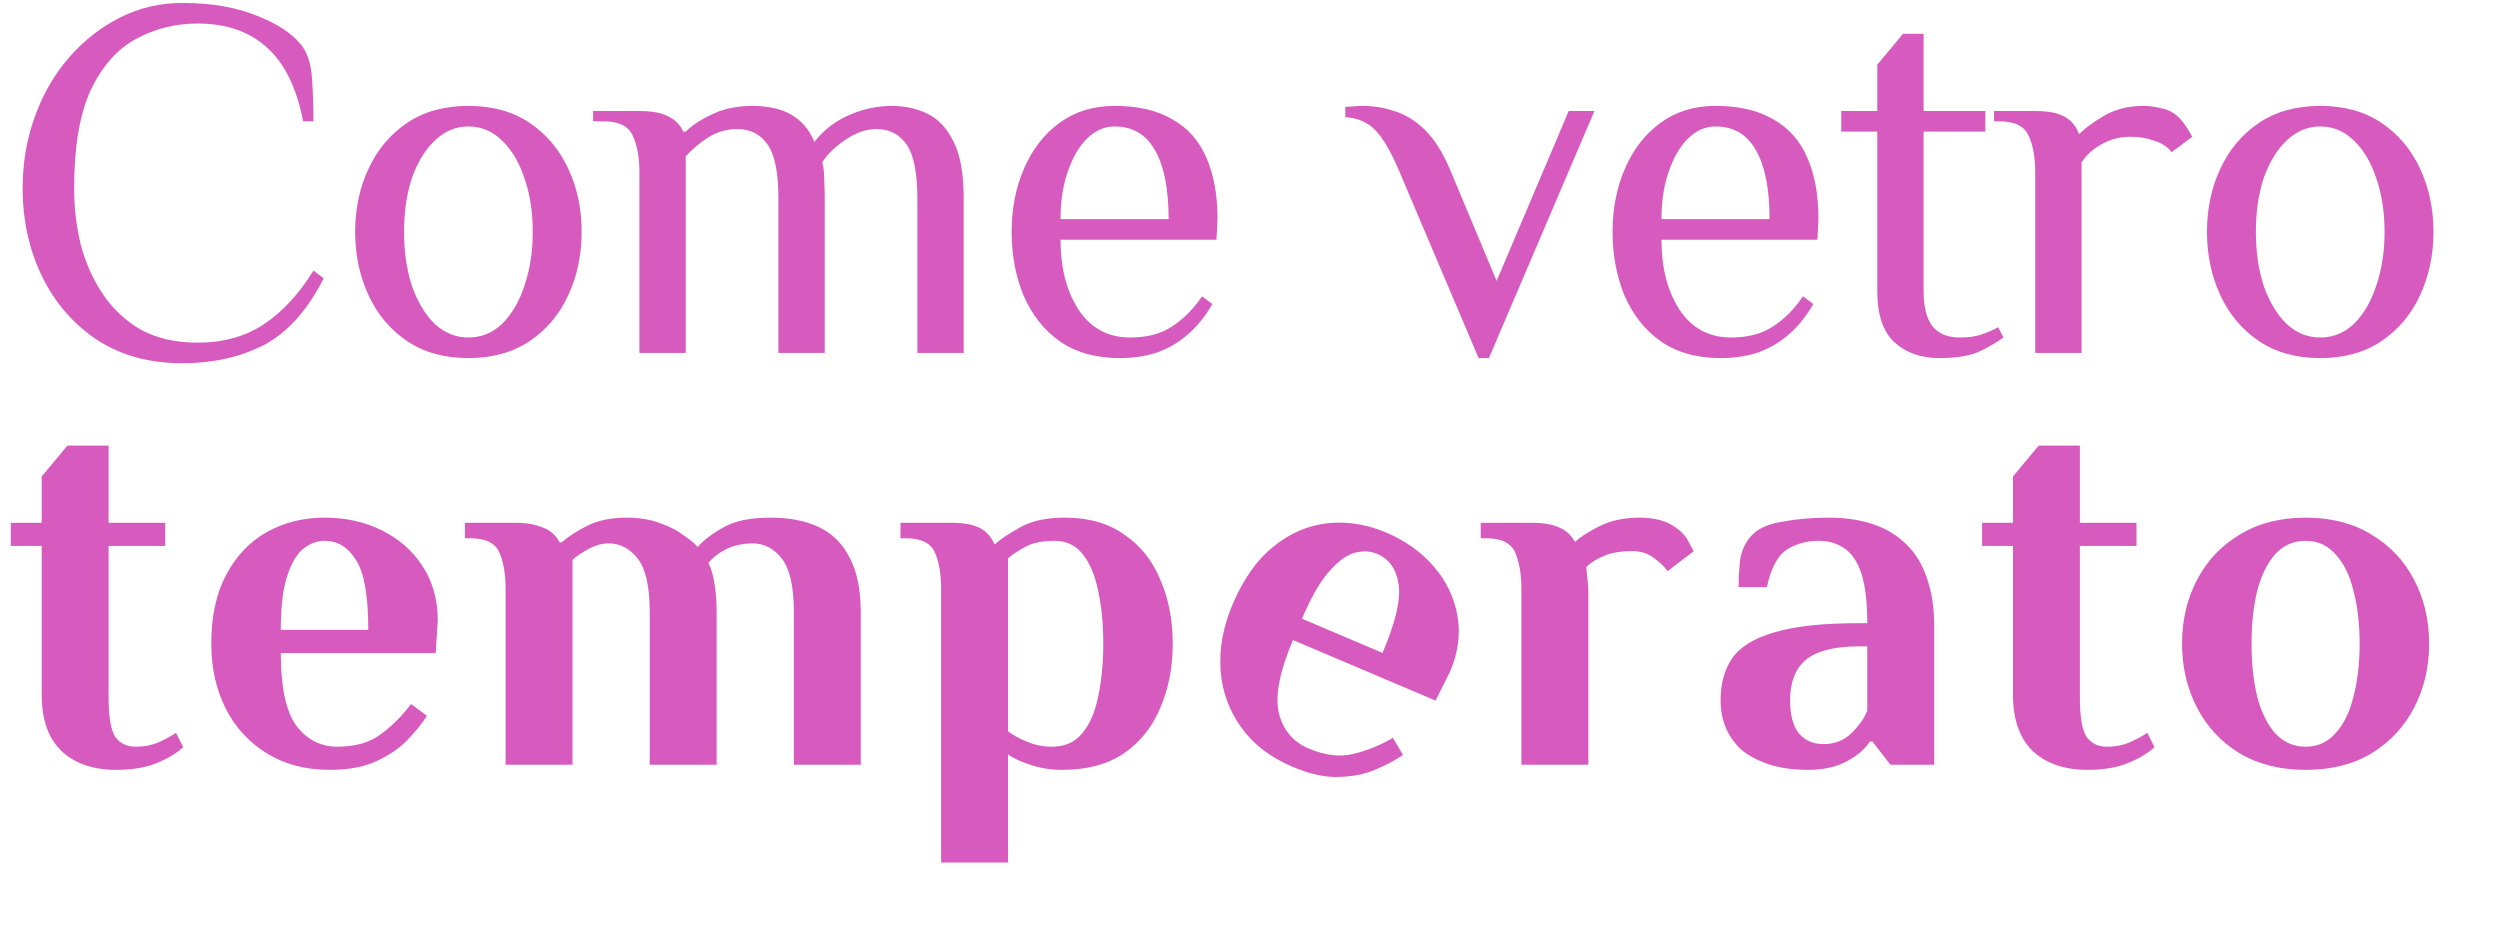 <svg width="170" height="64" viewBox="0 0 170 64" fill="none" xmlns="http://www.w3.org/2000/svg">
<path d="M12.39 24.7C10.173 24.7 8.248 24.175 6.615 23.125C5.005 22.052 3.757 20.617 2.87 18.82C1.983 17 1.54 14.993 1.54 12.8C1.54 11.05 1.82 9.417 2.38 7.9C2.94 6.36 3.722 5.018 4.725 3.875C5.728 2.732 6.883 1.833 8.19 1.18C9.497 0.527 10.897 0.2 12.39 0.2C14.327 0.2 15.995 0.48 17.395 1.04C18.795 1.577 19.81 2.23 20.44 3C20.883 3.537 21.14 4.283 21.21 5.24C21.28 6.197 21.315 7.2 21.315 8.25H20.615C20.172 5.963 19.343 4.283 18.13 3.21C16.94 2.137 15.377 1.6 13.44 1.6C11.923 1.6 10.523 1.95 9.24 2.65C7.957 3.35 6.93 4.517 6.16 6.15C5.413 7.783 5.04 10 5.04 12.8C5.04 14.107 5.192 15.39 5.495 16.65C5.822 17.887 6.323 19.007 7 20.01C7.677 21.013 8.54 21.818 9.59 22.425C10.663 23.008 11.947 23.3 13.44 23.3C15.19 23.3 16.695 22.88 17.955 22.04C19.215 21.2 20.335 19.987 21.315 18.4L22.015 18.925C20.895 21.118 19.53 22.635 17.92 23.475C16.31 24.292 14.467 24.7 12.39 24.7ZM31.851 24.35C30.218 24.35 28.83 23.965 27.686 23.195C26.543 22.425 25.668 21.387 25.061 20.08C24.455 18.773 24.151 17.338 24.151 15.775C24.151 14.188 24.455 12.753 25.061 11.47C25.668 10.163 26.543 9.125 27.686 8.355C28.83 7.585 30.218 7.2 31.851 7.2C33.485 7.2 34.873 7.585 36.016 8.355C37.16 9.125 38.035 10.163 38.641 11.47C39.248 12.753 39.551 14.188 39.551 15.775C39.551 17.338 39.248 18.773 38.641 20.08C38.035 21.387 37.16 22.425 36.016 23.195C34.873 23.965 33.485 24.35 31.851 24.35ZM31.851 22.95C32.738 22.95 33.508 22.635 34.161 22.005C34.815 21.352 35.316 20.488 35.666 19.415C36.04 18.318 36.226 17.105 36.226 15.775C36.226 14.422 36.04 13.208 35.666 12.135C35.316 11.062 34.815 10.21 34.161 9.58C33.508 8.927 32.738 8.6 31.851 8.6C30.988 8.6 30.218 8.927 29.541 9.58C28.888 10.21 28.375 11.062 28.001 12.135C27.651 13.208 27.476 14.422 27.476 15.775C27.476 17.105 27.651 18.318 28.001 19.415C28.375 20.488 28.888 21.352 29.541 22.005C30.218 22.635 30.988 22.95 31.851 22.95ZM43.481 24V11.75C43.481 10.7 43.329 9.86 43.026 9.23C42.746 8.577 42.081 8.25 41.031 8.25H40.331V7.55H43.481C44.368 7.55 45.033 7.678 45.476 7.935C45.943 8.168 46.269 8.507 46.456 8.95H46.631C47.074 8.507 47.681 8.11 48.451 7.76C49.221 7.387 50.131 7.2 51.181 7.2C51.788 7.2 52.348 7.27 52.861 7.41C53.398 7.55 53.876 7.795 54.296 8.145C54.739 8.495 55.101 8.997 55.381 9.65C55.988 8.857 56.769 8.25 57.726 7.83C58.683 7.41 59.651 7.2 60.631 7.2C61.518 7.2 62.323 7.375 63.046 7.725C63.793 8.075 64.388 8.705 64.831 9.615C65.298 10.502 65.531 11.797 65.531 13.5V24H62.381V13.5C62.381 11.75 62.136 10.525 61.646 9.825C61.156 9.125 60.468 8.775 59.581 8.775C58.904 8.775 58.204 9.02 57.481 9.51C56.758 10 56.233 10.513 55.906 11.05C55.999 11.307 56.046 11.692 56.046 12.205C56.069 12.718 56.081 13.15 56.081 13.5V24H52.931V13.5C52.931 11.75 52.686 10.525 52.196 9.825C51.706 9.125 51.018 8.775 50.131 8.775C49.431 8.775 48.778 8.962 48.171 9.335C47.588 9.708 47.074 10.14 46.631 10.63V24H43.481ZM76.141 24.35C74.508 24.35 73.143 23.965 72.046 23.195C70.973 22.425 70.156 21.387 69.596 20.08C69.06 18.773 68.791 17.338 68.791 15.775C68.791 14.188 69.071 12.753 69.631 11.47C70.191 10.163 70.996 9.125 72.046 8.355C73.096 7.585 74.345 7.2 75.791 7.2C77.378 7.2 78.685 7.503 79.711 8.11C80.761 8.693 81.531 9.557 82.021 10.7C82.535 11.843 82.791 13.243 82.791 14.9L82.721 16.3H72.116C72.116 18.213 72.525 19.8 73.341 21.06C74.181 22.32 75.348 22.95 76.841 22.95C77.985 22.95 78.93 22.705 79.676 22.215C80.446 21.725 81.135 21.037 81.741 20.15L82.441 20.675C81.928 21.562 81.345 22.273 80.691 22.81C80.061 23.347 79.361 23.743 78.591 24C77.845 24.233 77.028 24.35 76.141 24.35ZM72.116 14.9H79.466C79.466 12.87 79.163 11.318 78.556 10.245C77.95 9.148 77.028 8.6 75.791 8.6C75.091 8.6 74.461 8.88 73.901 9.44C73.365 9.977 72.933 10.723 72.606 11.68C72.28 12.613 72.116 13.687 72.116 14.9ZM100.546 24.35L95.121 11.575C94.561 10.268 94.025 9.358 93.511 8.845C92.998 8.308 92.321 8.017 91.481 7.97V7.27C91.575 7.27 91.75 7.258 92.006 7.235C92.286 7.212 92.508 7.2 92.671 7.2C93.395 7.2 94.106 7.317 94.806 7.55C95.53 7.76 96.218 8.18 96.871 8.81C97.525 9.44 98.108 10.362 98.621 11.575L101.771 19.1L106.671 7.55H108.421L101.246 24.35H100.546ZM117.005 24.35C115.372 24.35 114.007 23.965 112.91 23.195C111.837 22.425 111.02 21.387 110.46 20.08C109.924 18.773 109.655 17.338 109.655 15.775C109.655 14.188 109.935 12.753 110.495 11.47C111.055 10.163 111.86 9.125 112.91 8.355C113.96 7.585 115.209 7.2 116.655 7.2C118.242 7.2 119.549 7.503 120.575 8.11C121.625 8.693 122.395 9.557 122.885 10.7C123.399 11.843 123.655 13.243 123.655 14.9L123.585 16.3H112.98C112.98 18.213 113.389 19.8 114.205 21.06C115.045 22.32 116.212 22.95 117.705 22.95C118.849 22.95 119.794 22.705 120.54 22.215C121.31 21.725 121.999 21.037 122.605 20.15L123.305 20.675C122.792 21.562 122.209 22.273 121.555 22.81C120.925 23.347 120.225 23.743 119.455 24C118.709 24.233 117.892 24.35 117.005 24.35ZM112.98 14.9H120.33C120.33 12.87 120.027 11.318 119.42 10.245C118.814 9.148 117.892 8.6 116.655 8.6C115.955 8.6 115.325 8.88 114.765 9.44C114.229 9.977 113.797 10.723 113.47 11.68C113.144 12.613 112.98 13.687 112.98 14.9ZM131.855 24.35C130.618 24.35 129.603 23.988 128.81 23.265C128.04 22.542 127.655 21.387 127.655 19.8V8.95H125.205V7.55H127.655V4.4L129.405 2.3H130.805V7.55H135.005V8.95H130.805V19.8C130.805 20.85 131.003 21.643 131.4 22.18C131.82 22.693 132.438 22.95 133.255 22.95C133.862 22.95 134.363 22.88 134.76 22.74C135.157 22.6 135.53 22.437 135.88 22.25L136.23 22.95C135.857 23.23 135.343 23.533 134.69 23.86C134.037 24.187 133.092 24.35 131.855 24.35ZM138.396 24V11.75C138.396 10.7 138.245 9.86 137.941 9.23C137.661 8.577 136.996 8.25 135.946 8.25H135.596V7.55H138.396C139.283 7.55 139.948 7.678 140.391 7.935C140.858 8.192 141.185 8.588 141.371 9.125C141.768 8.728 142.34 8.308 143.086 7.865C143.856 7.422 144.743 7.2 145.746 7.2C146.096 7.2 146.47 7.247 146.866 7.34C147.263 7.41 147.59 7.538 147.846 7.725C148.103 7.912 148.325 8.133 148.511 8.39C148.698 8.647 148.885 8.95 149.071 9.3L147.671 10.35C147.415 10 147.03 9.743 146.516 9.58C146.026 9.393 145.478 9.3 144.871 9.3C144.171 9.3 143.53 9.463 142.946 9.79C142.363 10.093 141.896 10.513 141.546 11.05C141.546 11.167 141.546 11.342 141.546 11.575C141.546 11.785 141.546 11.96 141.546 12.1V24H138.396ZM157.775 24.35C156.141 24.35 154.753 23.965 153.61 23.195C152.466 22.425 151.591 21.387 150.985 20.08C150.378 18.773 150.075 17.338 150.075 15.775C150.075 14.188 150.378 12.753 150.985 11.47C151.591 10.163 152.466 9.125 153.61 8.355C154.753 7.585 156.141 7.2 157.775 7.2C159.408 7.2 160.796 7.585 161.94 8.355C163.083 9.125 163.958 10.163 164.565 11.47C165.171 12.753 165.475 14.188 165.475 15.775C165.475 17.338 165.171 18.773 164.565 20.08C163.958 21.387 163.083 22.425 161.94 23.195C160.796 23.965 159.408 24.35 157.775 24.35ZM157.775 22.95C158.661 22.95 159.431 22.635 160.085 22.005C160.738 21.352 161.24 20.488 161.59 19.415C161.963 18.318 162.15 17.105 162.15 15.775C162.15 14.422 161.963 13.208 161.59 12.135C161.24 11.062 160.738 10.21 160.085 9.58C159.431 8.927 158.661 8.6 157.775 8.6C156.911 8.6 156.141 8.927 155.465 9.58C154.811 10.21 154.298 11.062 153.925 12.135C153.575 13.208 153.4 14.422 153.4 15.775C153.4 17.105 153.575 18.318 153.925 19.415C154.298 20.488 154.811 21.352 155.465 22.005C156.141 22.635 156.911 22.95 157.775 22.95ZM7.91 52.35C6.323 52.35 5.075 51.918 4.165 51.055C3.278 50.192 2.835 48.92 2.835 47.24V37.125H0.735V35.55H2.835V32.4L4.585 30.3H7.385V35.55H11.235V37.125H7.385V47.45C7.385 48.757 7.537 49.643 7.84 50.11C8.167 50.553 8.622 50.775 9.205 50.775C9.812 50.775 10.348 50.67 10.815 50.46C11.282 50.25 11.667 50.04 11.97 49.83L12.46 50.81C11.993 51.23 11.387 51.592 10.64 51.895C9.893 52.198 8.983 52.35 7.91 52.35ZM22.418 52.35C20.785 52.35 19.361 51.977 18.148 51.23C16.935 50.483 16.001 49.468 15.348 48.185C14.695 46.878 14.368 45.408 14.368 43.775C14.368 41.908 14.706 40.345 15.383 39.085C16.06 37.802 16.981 36.833 18.148 36.18C19.315 35.527 20.621 35.2 22.068 35.2C23.515 35.2 24.821 35.492 25.988 36.075C27.155 36.658 28.076 37.475 28.753 38.525C29.43 39.575 29.768 40.8 29.768 42.2L29.628 44.405H19.093C19.093 46.715 19.443 48.36 20.143 49.34C20.866 50.297 21.8 50.775 22.943 50.775C24.156 50.775 25.136 50.495 25.883 49.935C26.653 49.375 27.341 48.687 27.948 47.87L29.033 48.675C28.706 49.188 28.263 49.737 27.703 50.32C27.166 50.88 26.466 51.358 25.603 51.755C24.763 52.152 23.701 52.35 22.418 52.35ZM19.093 42.83H25.043C25.043 40.52 24.763 38.933 24.203 38.07C23.666 37.207 22.955 36.775 22.068 36.775C21.555 36.775 21.065 36.962 20.598 37.335C20.155 37.708 19.793 38.338 19.513 39.225C19.233 40.088 19.093 41.29 19.093 42.83ZM34.381 52V40.1C34.381 39.05 34.241 38.21 33.961 37.58C33.681 36.927 33.016 36.6 31.966 36.6H31.616V35.55H35.081C35.781 35.55 36.387 35.655 36.901 35.865C37.414 36.052 37.799 36.39 38.056 36.88H38.196C38.616 36.507 39.187 36.133 39.911 35.76C40.657 35.387 41.556 35.2 42.606 35.2C43.492 35.2 44.262 35.328 44.916 35.585C45.569 35.818 46.106 36.098 46.526 36.425C46.969 36.728 47.272 36.985 47.436 37.195C47.902 36.682 48.509 36.227 49.256 35.83C50.002 35.41 51.052 35.2 52.406 35.2C53.712 35.2 54.821 35.422 55.731 35.865C56.641 36.308 57.329 37.008 57.796 37.965C58.286 38.898 58.531 40.123 58.531 41.64V52H53.981V41.605C53.981 39.902 53.712 38.7 53.176 38C52.639 37.3 51.974 36.95 51.181 36.95C50.527 36.95 49.932 37.078 49.396 37.335C48.882 37.592 48.474 37.907 48.171 38.28C48.357 38.63 48.497 39.108 48.591 39.715C48.684 40.298 48.731 40.94 48.731 41.64V52H44.181V41.605C44.181 39.902 43.912 38.7 43.376 38C42.839 37.3 42.174 36.95 41.381 36.95C40.937 36.95 40.482 37.078 40.016 37.335C39.572 37.568 39.211 37.813 38.931 38.07V52H34.381ZM63.997 58.65V40.1C63.997 39.05 63.857 38.21 63.577 37.58C63.297 36.927 62.632 36.6 61.582 36.6H61.232V35.55H64.697C65.49 35.55 66.108 35.655 66.552 35.865C67.018 36.075 67.38 36.46 67.637 37.02C68.057 36.647 68.652 36.25 69.422 35.83C70.192 35.41 71.183 35.2 72.397 35.2C74.03 35.2 75.383 35.585 76.457 36.355C77.553 37.102 78.37 38.128 78.907 39.435C79.467 40.718 79.747 42.165 79.747 43.775C79.747 45.362 79.467 46.808 78.907 48.115C78.37 49.422 77.542 50.46 76.422 51.23C75.325 51.977 73.925 52.35 72.222 52.35C71.452 52.35 70.728 52.233 70.052 52C69.398 51.79 68.897 51.557 68.547 51.3V58.65H63.997ZM71.522 50.775C72.408 50.775 73.097 50.472 73.587 49.865C74.1 49.258 74.462 48.43 74.672 47.38C74.905 46.307 75.022 45.105 75.022 43.775C75.022 42.422 74.905 41.22 74.672 40.17C74.462 39.12 74.112 38.292 73.622 37.685C73.155 37.078 72.513 36.775 71.697 36.775C70.903 36.775 70.262 36.903 69.772 37.16C69.282 37.417 68.873 37.685 68.547 37.965V49.725C68.827 49.958 69.247 50.192 69.807 50.425C70.367 50.658 70.938 50.775 71.522 50.775ZM103.455 52V40.1C103.455 39.05 103.315 38.21 103.035 37.58C102.755 36.927 102.09 36.6 101.04 36.6H100.69V35.55H104.155C104.948 35.55 105.567 35.655 106.01 35.865C106.477 36.052 106.838 36.378 107.095 36.845C107.515 36.472 108.087 36.11 108.81 35.76C109.557 35.387 110.455 35.2 111.505 35.2C112.018 35.2 112.485 35.258 112.905 35.375C113.325 35.492 113.687 35.667 113.99 35.9C114.387 36.18 114.678 36.518 114.865 36.915C115.075 37.312 115.18 37.498 115.18 37.475L113.395 38.84C113.185 38.537 112.87 38.233 112.45 37.93C112.053 37.627 111.563 37.475 110.98 37.475C110.233 37.475 109.603 37.58 109.09 37.79C108.577 38 108.168 38.257 107.865 38.56C107.912 38.98 107.947 39.318 107.97 39.575C107.993 39.832 108.005 40.053 108.005 40.24V52H103.455ZM122.949 52.35C121.969 52.35 121.106 52.233 120.359 52C119.636 51.767 119.017 51.452 118.504 51.055C118.014 50.635 117.641 50.133 117.384 49.55C117.127 48.967 116.999 48.325 116.999 47.625C116.999 46.505 117.256 45.56 117.769 44.79C118.306 43.997 119.262 43.402 120.639 43.005C122.016 42.585 123.952 42.375 126.449 42.375H126.974C126.974 40.975 126.846 39.867 126.589 39.05C126.332 38.233 125.947 37.65 125.434 37.3C124.944 36.95 124.349 36.775 123.649 36.775C122.856 36.775 122.144 36.973 121.514 37.37C120.884 37.767 120.429 38.618 120.149 39.925H118.224C118.224 39.318 118.259 38.7 118.329 38.07C118.422 37.44 118.679 36.892 119.099 36.425C119.519 35.958 120.207 35.643 121.164 35.48C122.144 35.293 123.206 35.2 124.349 35.2C125.492 35.2 126.507 35.352 127.394 35.655C128.281 35.958 129.027 36.413 129.634 37.02C130.264 37.627 130.731 38.397 131.034 39.33C131.361 40.24 131.524 41.313 131.524 42.55V52H128.549L127.324 50.425H127.149C126.846 50.915 126.332 51.358 125.609 51.755C124.886 52.152 123.999 52.35 122.949 52.35ZM123.999 50.6C124.769 50.6 125.411 50.343 125.924 49.83C126.437 49.317 126.787 48.815 126.974 48.325V43.95H126.449C124.769 43.95 123.556 44.253 122.809 44.86C122.086 45.467 121.724 46.388 121.724 47.625C121.724 48.605 121.922 49.352 122.319 49.865C122.739 50.355 123.299 50.6 123.999 50.6ZM141.957 52.35C140.371 52.35 139.122 51.918 138.212 51.055C137.326 50.192 136.882 48.92 136.882 47.24V37.125H134.782V35.55H136.882V32.4L138.632 30.3H141.432V35.55H145.282V37.125H141.432V47.45C141.432 48.757 141.584 49.643 141.887 50.11C142.214 50.553 142.669 50.775 143.252 50.775C143.859 50.775 144.396 50.67 144.862 50.46C145.329 50.25 145.714 50.04 146.017 49.83L146.507 50.81C146.041 51.23 145.434 51.592 144.687 51.895C143.941 52.198 143.031 52.35 141.957 52.35ZM156.78 52.35C155.054 52.35 153.56 51.977 152.3 51.23C151.04 50.46 150.072 49.422 149.395 48.115C148.719 46.808 148.38 45.362 148.38 43.775C148.38 42.165 148.719 40.718 149.395 39.435C150.072 38.128 151.04 37.102 152.3 36.355C153.56 35.585 155.054 35.2 156.78 35.2C158.53 35.2 160.024 35.585 161.26 36.355C162.52 37.102 163.489 38.128 164.165 39.435C164.842 40.718 165.18 42.165 165.18 43.775C165.18 45.362 164.842 46.808 164.165 48.115C163.489 49.422 162.52 50.46 161.26 51.23C160.024 51.977 158.53 52.35 156.78 52.35ZM156.78 50.775C157.597 50.775 158.274 50.472 158.81 49.865C159.37 49.258 159.779 48.43 160.035 47.38C160.315 46.307 160.455 45.105 160.455 43.775C160.455 42.422 160.315 41.22 160.035 40.17C159.779 39.12 159.37 38.292 158.81 37.685C158.274 37.078 157.597 36.775 156.78 36.775C155.964 36.775 155.275 37.078 154.715 37.685C154.179 38.292 153.77 39.12 153.49 40.17C153.234 41.22 153.105 42.422 153.105 43.775C153.105 45.105 153.234 46.307 153.49 47.38C153.77 48.43 154.179 49.258 154.715 49.865C155.275 50.472 155.964 50.775 156.78 50.775Z" fill="#D75BBE"/>
<path d="M87.876 52.136C86.373 51.498 85.208 50.598 84.383 49.437C83.558 48.275 83.095 46.976 82.995 45.539C82.905 44.081 83.178 42.601 83.816 41.097C84.546 39.379 85.468 38.072 86.583 37.177C87.708 36.26 88.934 35.728 90.264 35.583C91.593 35.437 92.923 35.647 94.255 36.212C95.587 36.778 96.675 37.557 97.521 38.55C98.367 39.542 98.897 40.654 99.109 41.885C99.322 43.116 99.155 44.376 98.608 45.665L97.617 47.64L87.92 43.523C87.017 45.65 86.697 47.301 86.958 48.476C87.25 49.639 87.922 50.444 88.975 50.891C90.091 51.365 91.103 51.49 92.009 51.267C92.937 51.052 93.839 50.688 94.717 50.173L95.401 51.338C94.9 51.683 94.278 52.014 93.534 52.332C92.821 52.638 91.99 52.805 91.04 52.833C90.112 52.87 89.057 52.637 87.876 52.136ZM88.535 42.074L94.012 44.398C94.915 42.272 95.277 40.702 95.099 39.689C94.942 38.684 94.456 38.009 93.639 37.662C93.167 37.462 92.643 37.442 92.067 37.603C91.513 37.774 90.934 38.212 90.33 38.919C89.735 39.605 89.137 40.656 88.535 42.074Z" fill="#D75BBE"/>
</svg>
